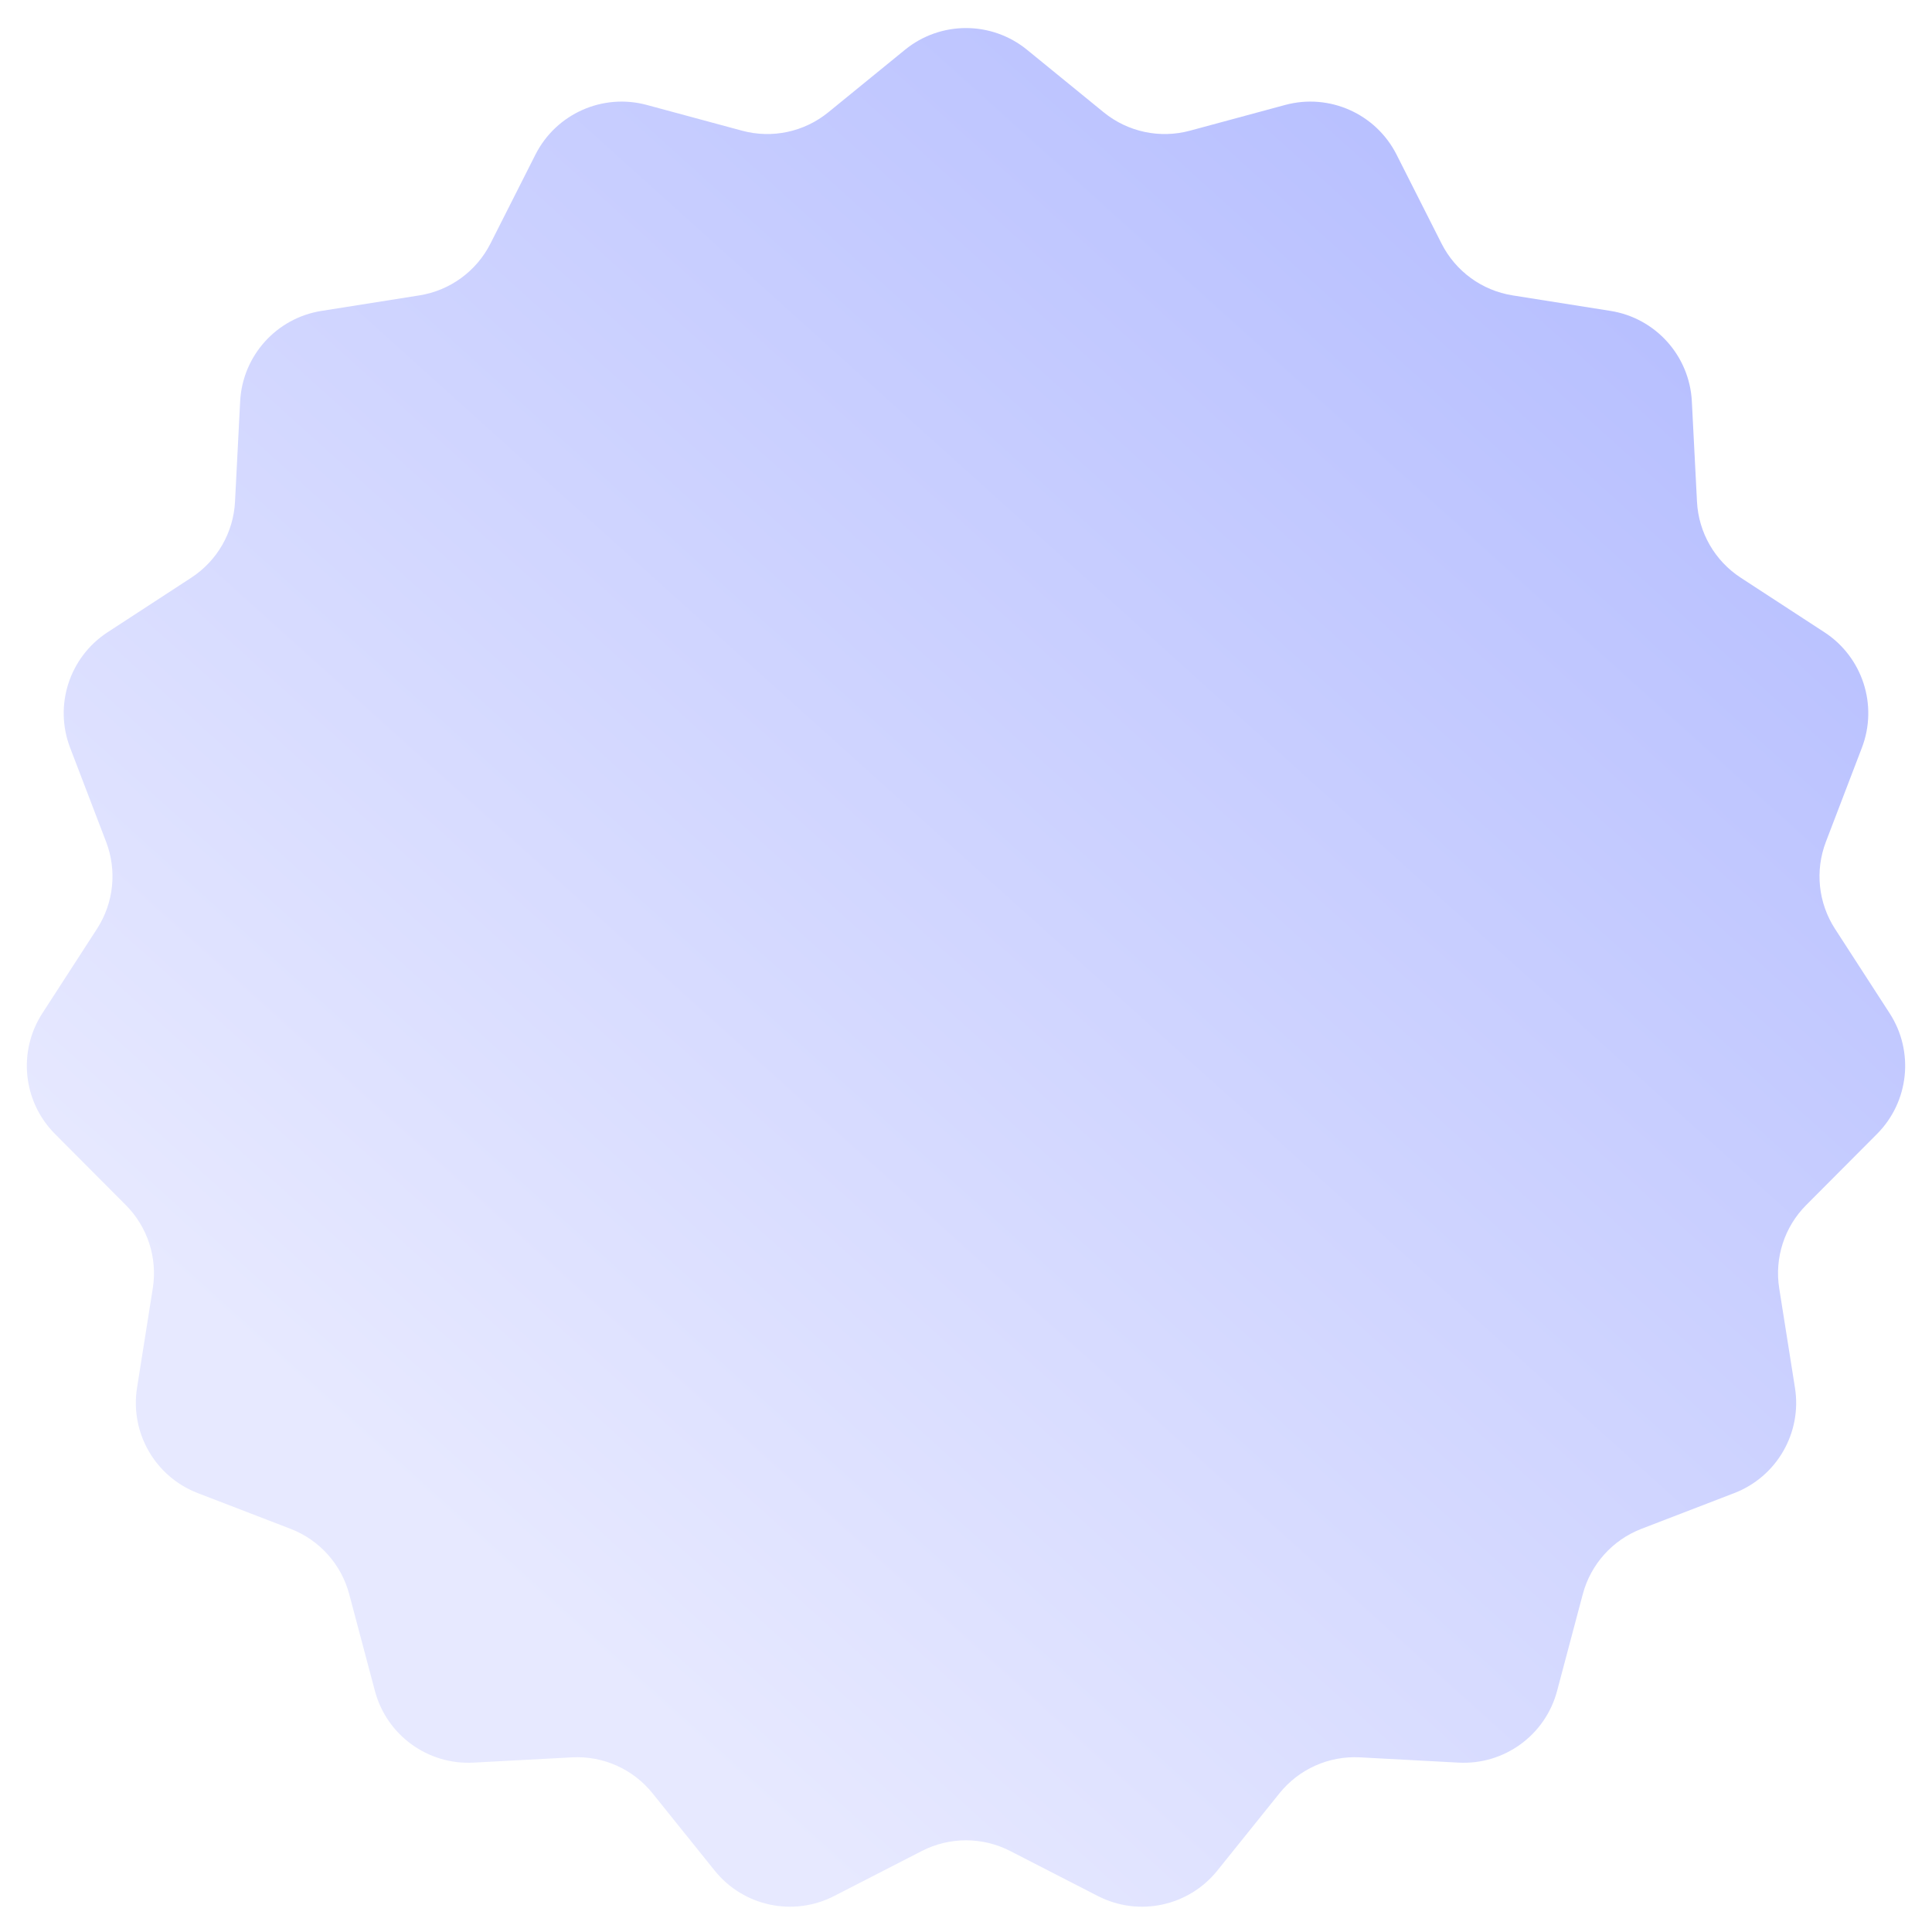 <svg width="200" height="200" viewBox="0 0 200 200" fill="none" xmlns="http://www.w3.org/2000/svg">
<g clip-path="url(#clip0_103_15)">
<path d="M93.68 5.155C97.359 2.154 102.641 2.154 106.32 5.155L114.253 11.625C116.75 13.661 120.074 14.37 123.183 13.529L133.039 10.865C137.616 9.628 142.432 11.775 144.572 16.006L149.229 25.215C150.679 28.081 153.416 30.077 156.588 30.579L166.717 32.184C171.384 32.923 174.897 36.829 175.139 41.548L175.672 51.938C175.836 55.133 177.519 58.056 180.199 59.803L188.865 65.452C192.811 68.025 194.427 73.003 192.743 77.403L189.015 87.147C187.874 90.127 188.225 93.473 189.958 96.153L195.618 104.899C198.175 108.852 197.629 114.053 194.306 117.389L186.976 124.748C184.722 127.011 183.684 130.214 184.184 133.369L185.815 143.668C186.552 148.327 183.933 152.868 179.531 154.564L169.921 158.264C166.93 159.416 164.672 161.931 163.849 165.029L161.188 175.047C159.973 179.623 155.716 182.719 150.989 182.466L140.78 181.92C137.567 181.748 134.468 183.132 132.452 185.639L126.014 193.647C123.04 197.346 117.876 198.445 113.653 196.277L104.567 191.612C101.7 190.141 98.3 190.141 95.433 191.612L86.347 196.277C82.124 198.445 76.96 197.346 73.986 193.647L67.548 185.639C65.532 183.132 62.433 181.748 59.22 181.92L49.011 182.466C44.284 182.719 40.027 179.623 38.812 175.047L36.151 165.029C35.328 161.931 33.07 159.416 30.079 158.264L20.469 154.564C16.067 152.868 13.448 148.327 14.185 143.668L15.816 133.369C16.316 130.214 15.278 127.011 13.024 124.748L5.694 117.389C2.371 114.053 1.825 108.852 4.382 104.899L10.041 96.153C11.775 93.473 12.126 90.127 10.985 87.147L7.257 77.403C5.573 73.003 7.189 68.025 11.135 65.452L19.801 59.803C22.481 58.056 24.164 55.133 24.328 51.938L24.861 41.548C25.103 36.829 28.616 32.923 33.283 32.184L43.412 30.579C46.584 30.077 49.321 28.081 50.771 25.215L55.428 16.006C57.568 11.775 62.384 9.628 66.961 10.865L76.817 13.529C79.926 14.37 83.25 13.661 85.746 11.625L93.68 5.155Z" fill="url(#paint0_linear_103_15)"/>
</g>
<defs>
<linearGradient id="paint0_linear_103_15" x1="177" y1="-9.23648e-06" x2="39.5" y2="152.5" gradientUnits="userSpaceOnUse">
<stop stop-color="#B0B9FF"/>
<stop offset="1" stop-color="#E7E9FF"/>
</linearGradient>
<clipPath id="clip0_103_15">
<rect width="200" height="200" fill="white"/>
</clipPath>
</defs>
</svg>
